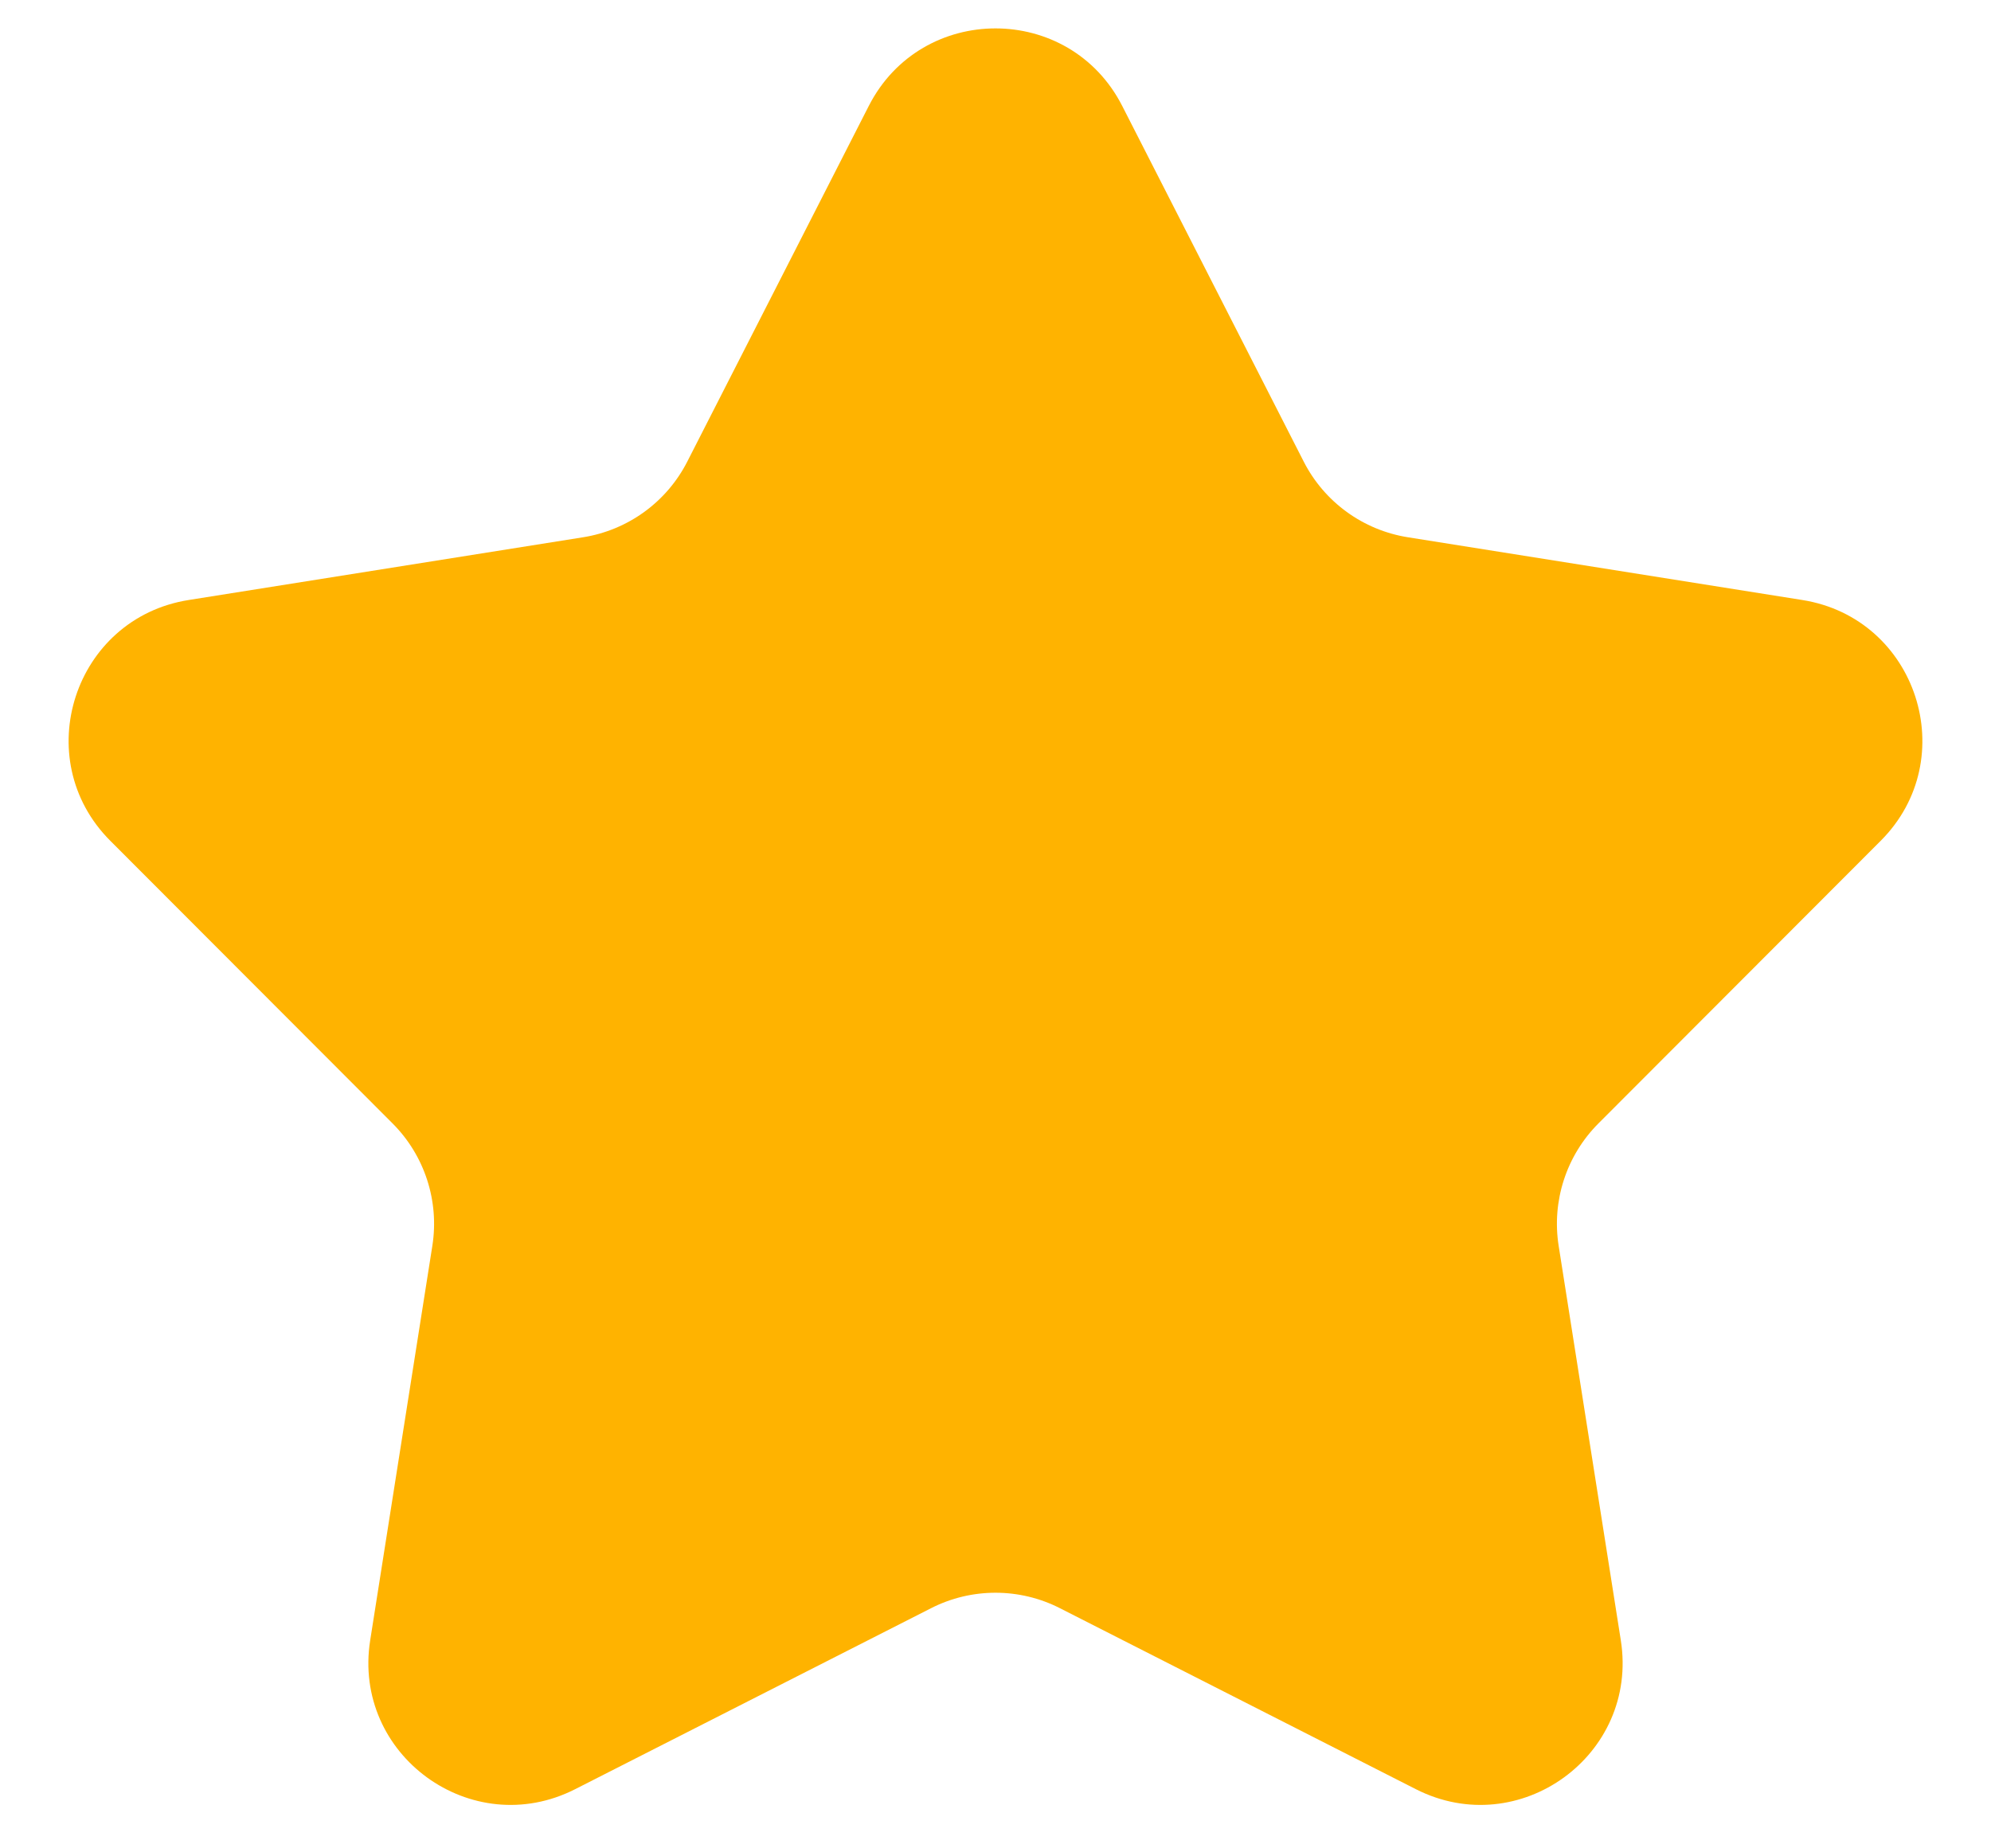 <svg width="14" height="13" viewBox="0 0 14 13" fill="none" xmlns="http://www.w3.org/2000/svg">
<path d="M6.109 0.745C6.48 0.018 7.52 0.018 7.891 0.745L9.167 3.246C9.312 3.531 9.585 3.729 9.901 3.779L12.673 4.22C13.48 4.348 13.801 5.337 13.224 5.914L11.24 7.901C11.014 8.127 10.91 8.448 10.96 8.763L11.397 11.537C11.524 12.343 10.684 12.954 9.956 12.584L7.453 11.311C7.169 11.166 6.831 11.166 6.547 11.311L4.044 12.584C3.316 12.954 2.476 12.343 2.603 11.537L3.04 8.763C3.09 8.448 2.986 8.127 2.76 7.901L0.776 5.914C0.199 5.337 0.52 4.348 1.327 4.22L4.099 3.779C4.415 3.729 4.688 3.531 4.833 3.246L6.109 0.745Z" fill="#FFB300"/>
</svg>
